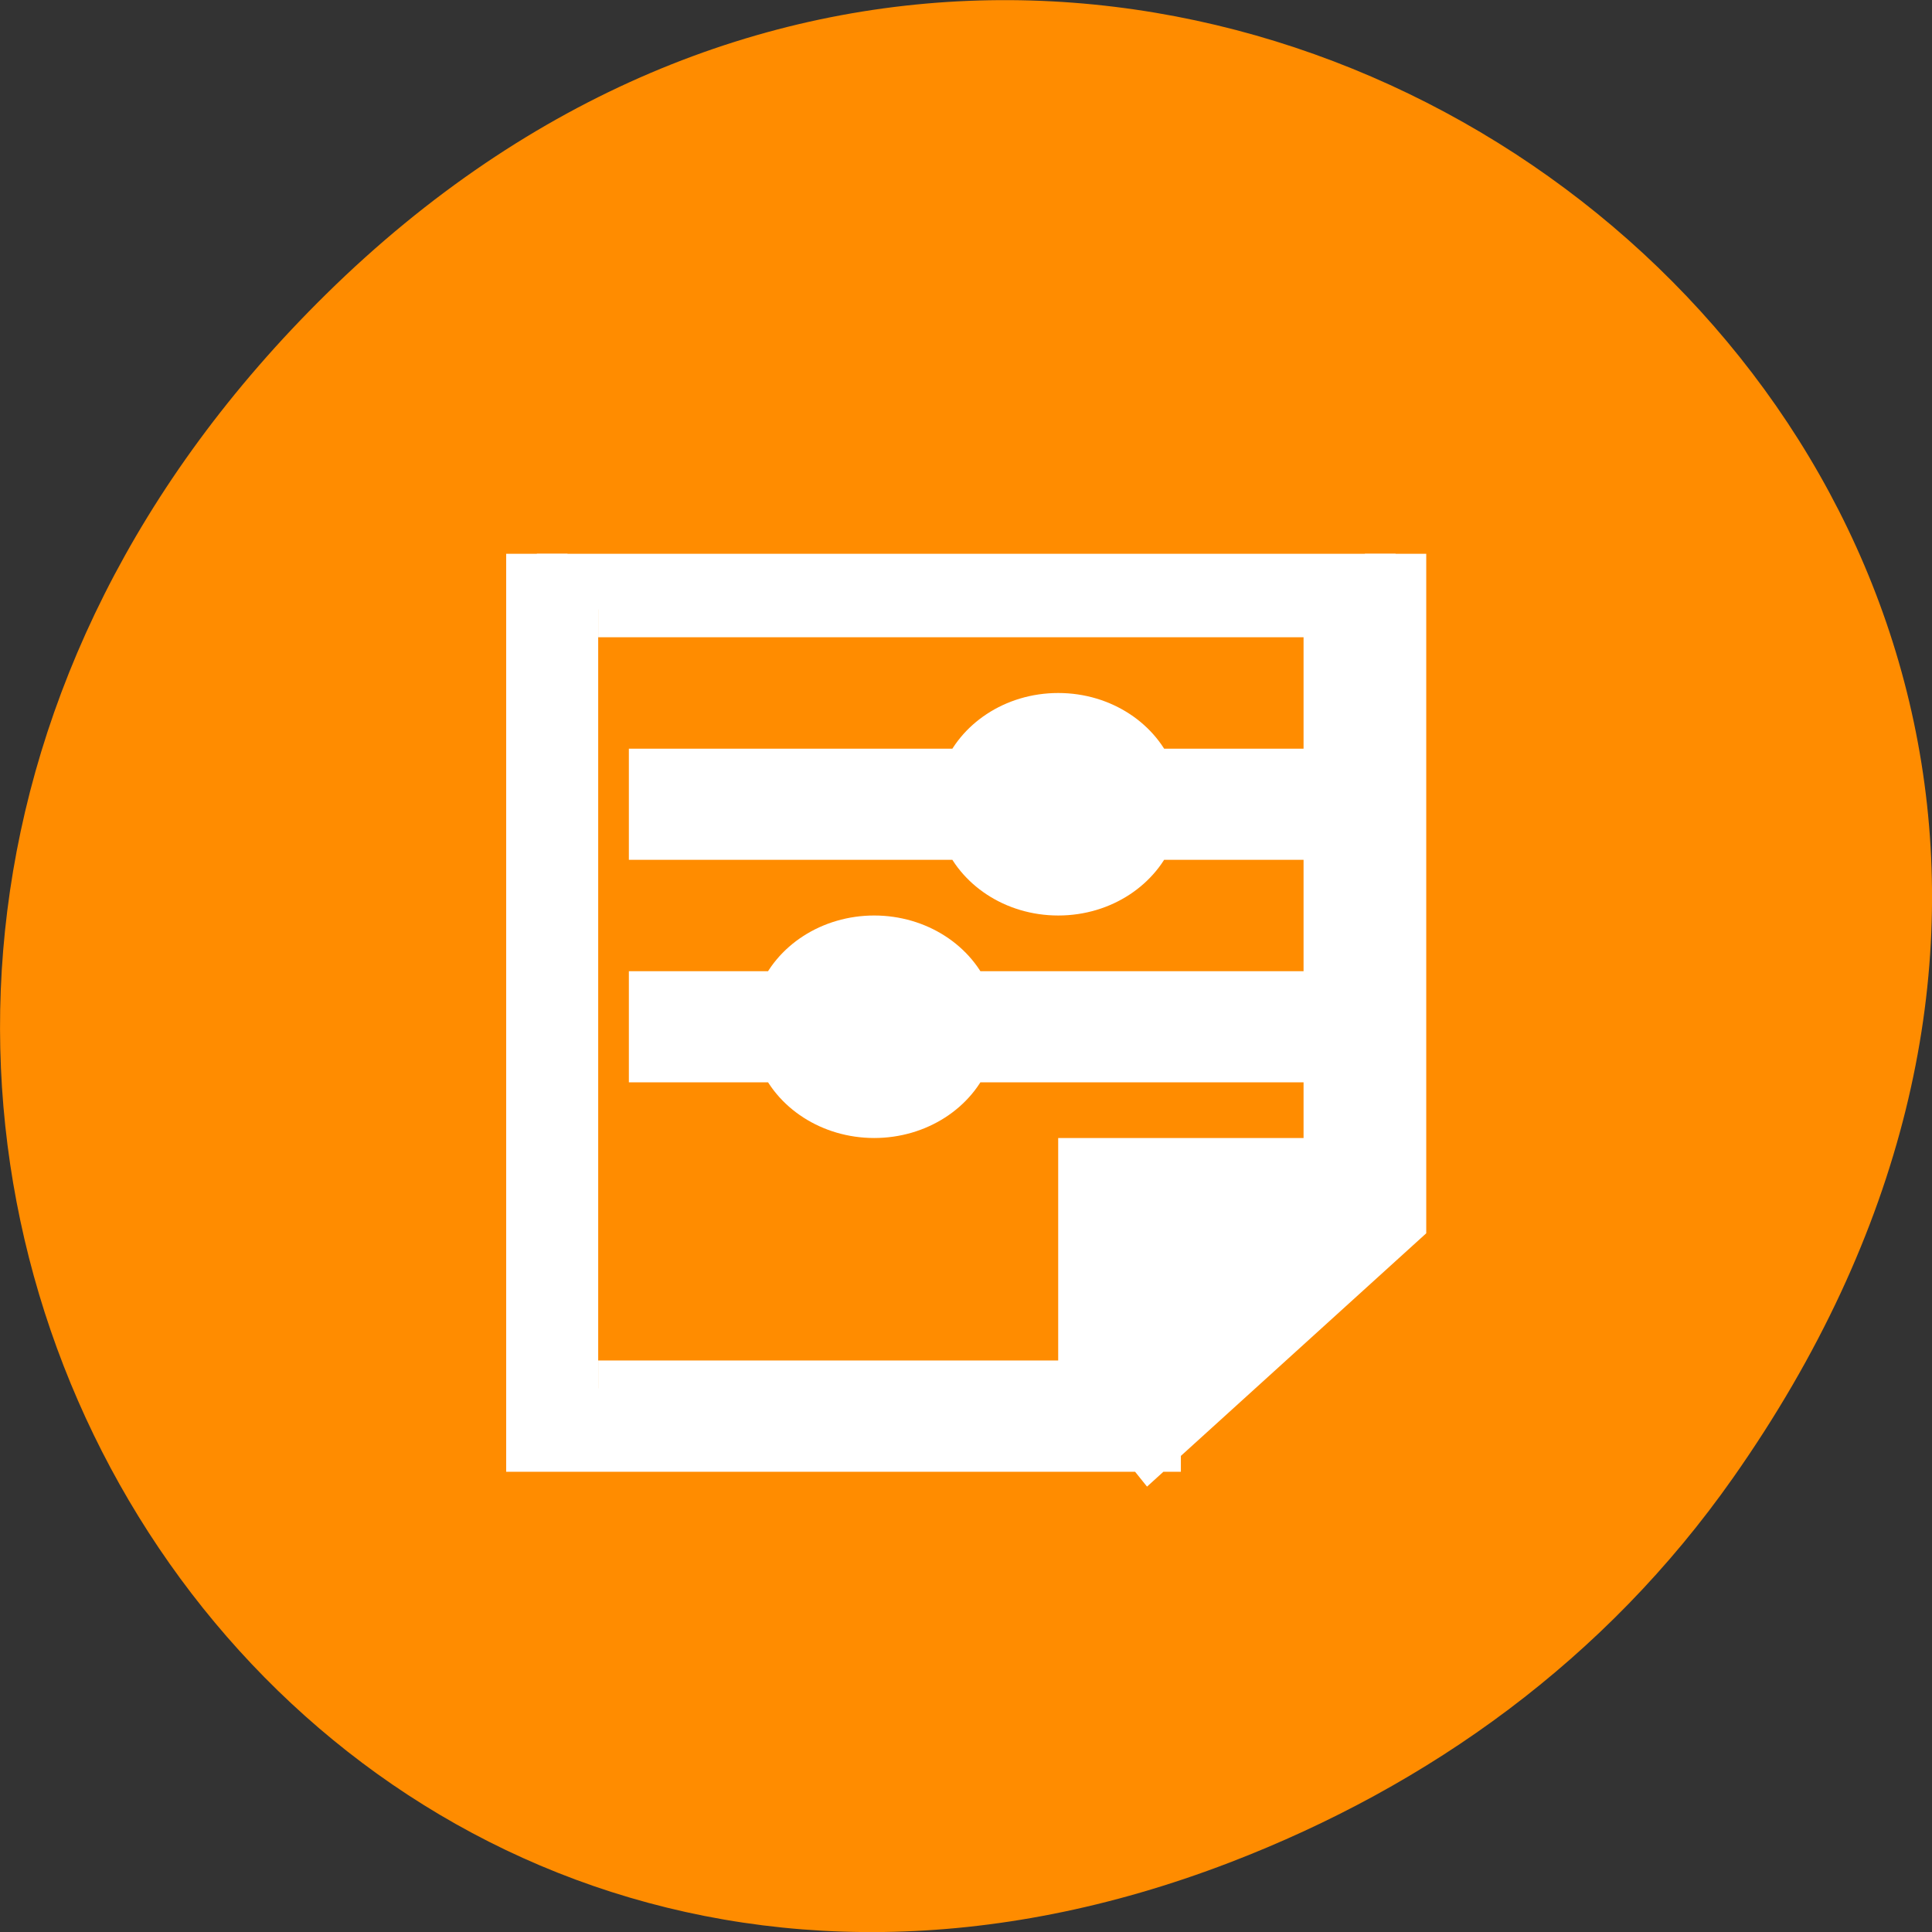 <svg xmlns="http://www.w3.org/2000/svg" viewBox="0 0 48 48"><rect x="0" y="0" width="48" height="48" fill="#333333" stroke="none"/><path d="m 43.055 36.719 c 17.262 -24.547 -14.613 -49.422 -34.945 -29.418 c -19.16 18.844 -1.398 48.125 22.441 38.973 c 4.973 -1.91 9.336 -5.047 12.504 -9.555" style="fill:#ff8c00"/><path d="m 5 3.998 v 16.003 h 9.999 v -0.011 l 0.008 0.011 l 3.992 -3.994 v -12.009 m -12.999 1.001 h 11.999 v 10.002 h -4 v 4 h -7.999 m 7.5 -12 c -0.651 0 -1.202 0.418 -1.408 1.001 h -5.092 v 0.998 h 5.092 c 0.205 0.582 0.756 1.001 1.408 1.001 c 0.651 0 1.202 -0.418 1.408 -1.001 h 2.092 v -0.998 h -2.092 c -0.205 -0.582 -0.756 -1.001 -1.408 -1.001 m -3 4 c -0.636 0 -1.2 0.401 -1.413 1.001 h -2.087 v 0.998 h 2.087 c 0.213 0.599 0.777 1.001 1.413 1.001 c 0.636 0 1.2 -0.401 1.413 -1.001 h 5.087 v -0.998 h -5.087 c -0.213 -0.599 -0.777 -1.001 -1.413 -1.001 m 0 1.001 c 0.277 0 0.5 0.223 0.5 0.498 c 0 0.277 -0.223 0.5 -0.5 0.5 c -0.277 0 -0.5 -0.223 -0.5 -0.5 c 0 -0.274 0.223 -0.498 0.5 -0.498" transform="matrix(1.524 0 0 1.382 5.718 8.233)" style="fill:#fff;stroke:#fff"/></svg>